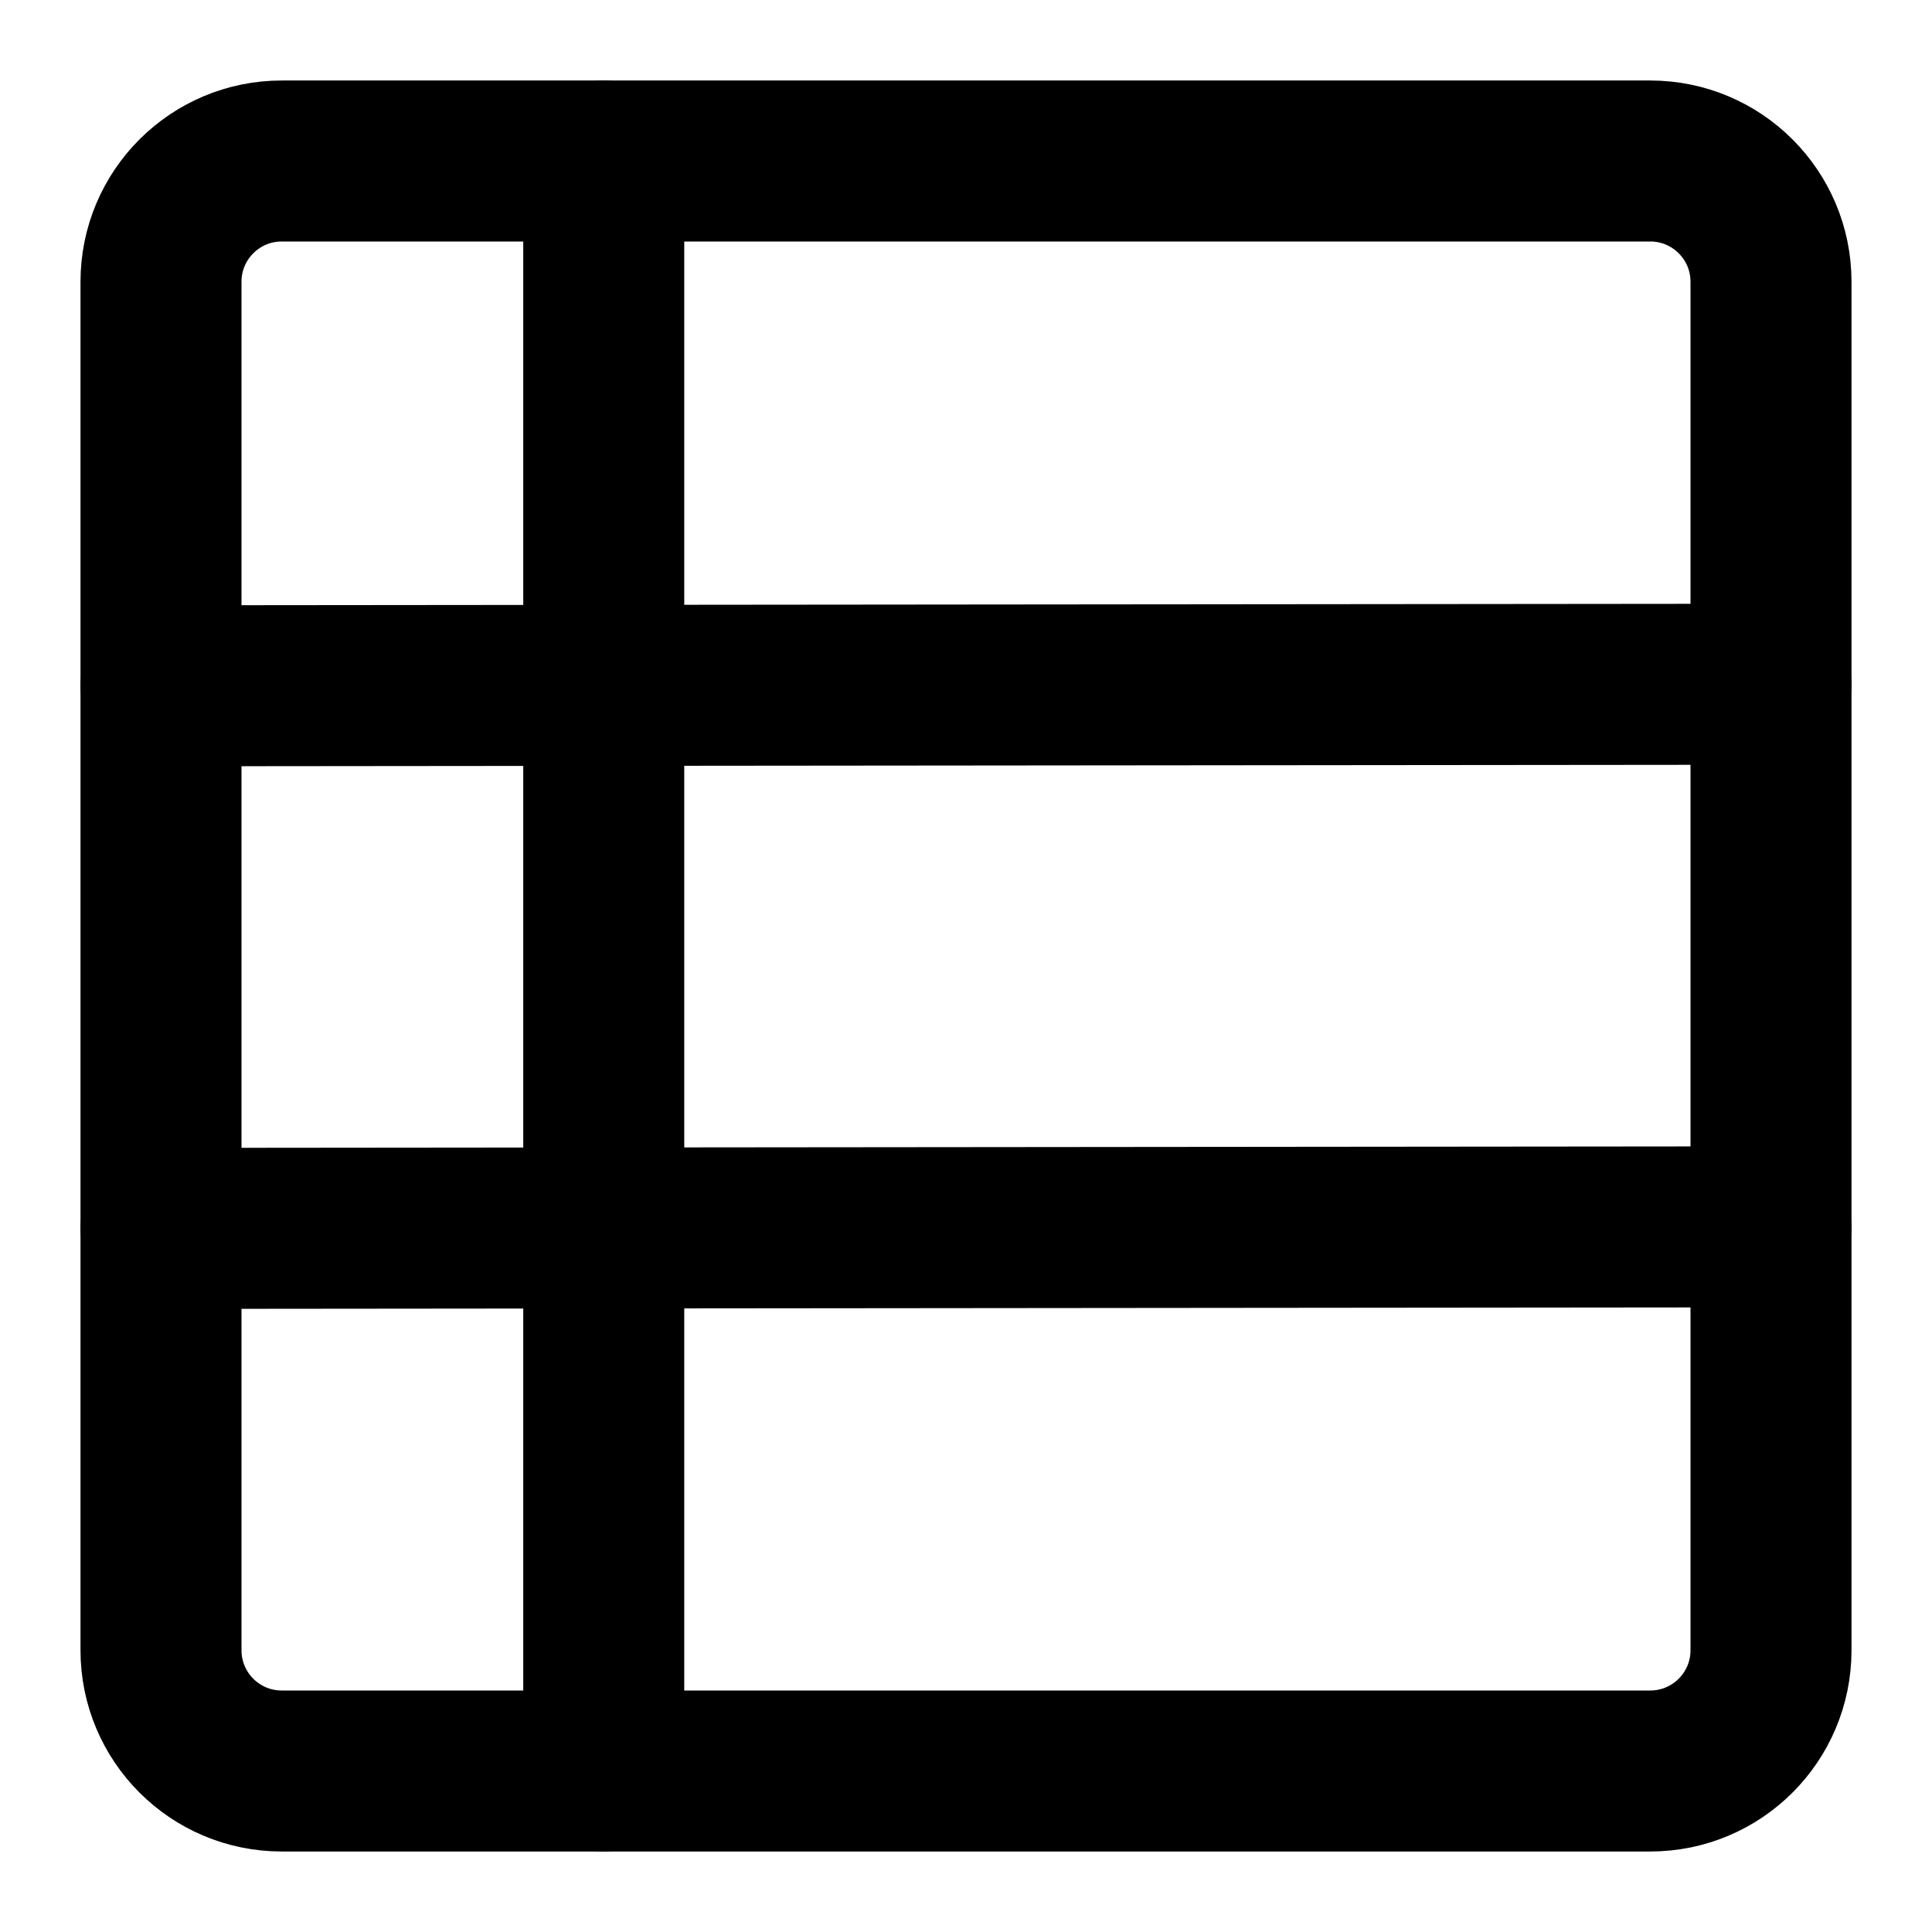 <svg width="48" height="48" viewBox="0 0 48 48" fill="none" xmlns="http://www.w3.org/2000/svg">
<g clip-path="url(#clip0_27_131041)">
<path d="M41 4H7C5.343 4 4 5.343 4 7V41C4 42.657 5.343 44 7 44H41C42.657 44 44 42.657 44 41V7C44 5.343 42.657 4 41 4Z" stroke="black" stroke-width="4"/>
<path d="M15 4L15 44" stroke="black" stroke-width="4" stroke-linecap="round"/>
<path d="M4 17.038L44 17" stroke="black" stroke-width="4" stroke-linecap="round"/>
<path d="M4 30.519L44 30.481" stroke="black" stroke-width="4" stroke-linecap="round"/>
</g>
<defs>
<clipPath id="clip0_27_131041">
<rect width="48" height="48" fill="white"/>
</clipPath>
</defs>
</svg>
